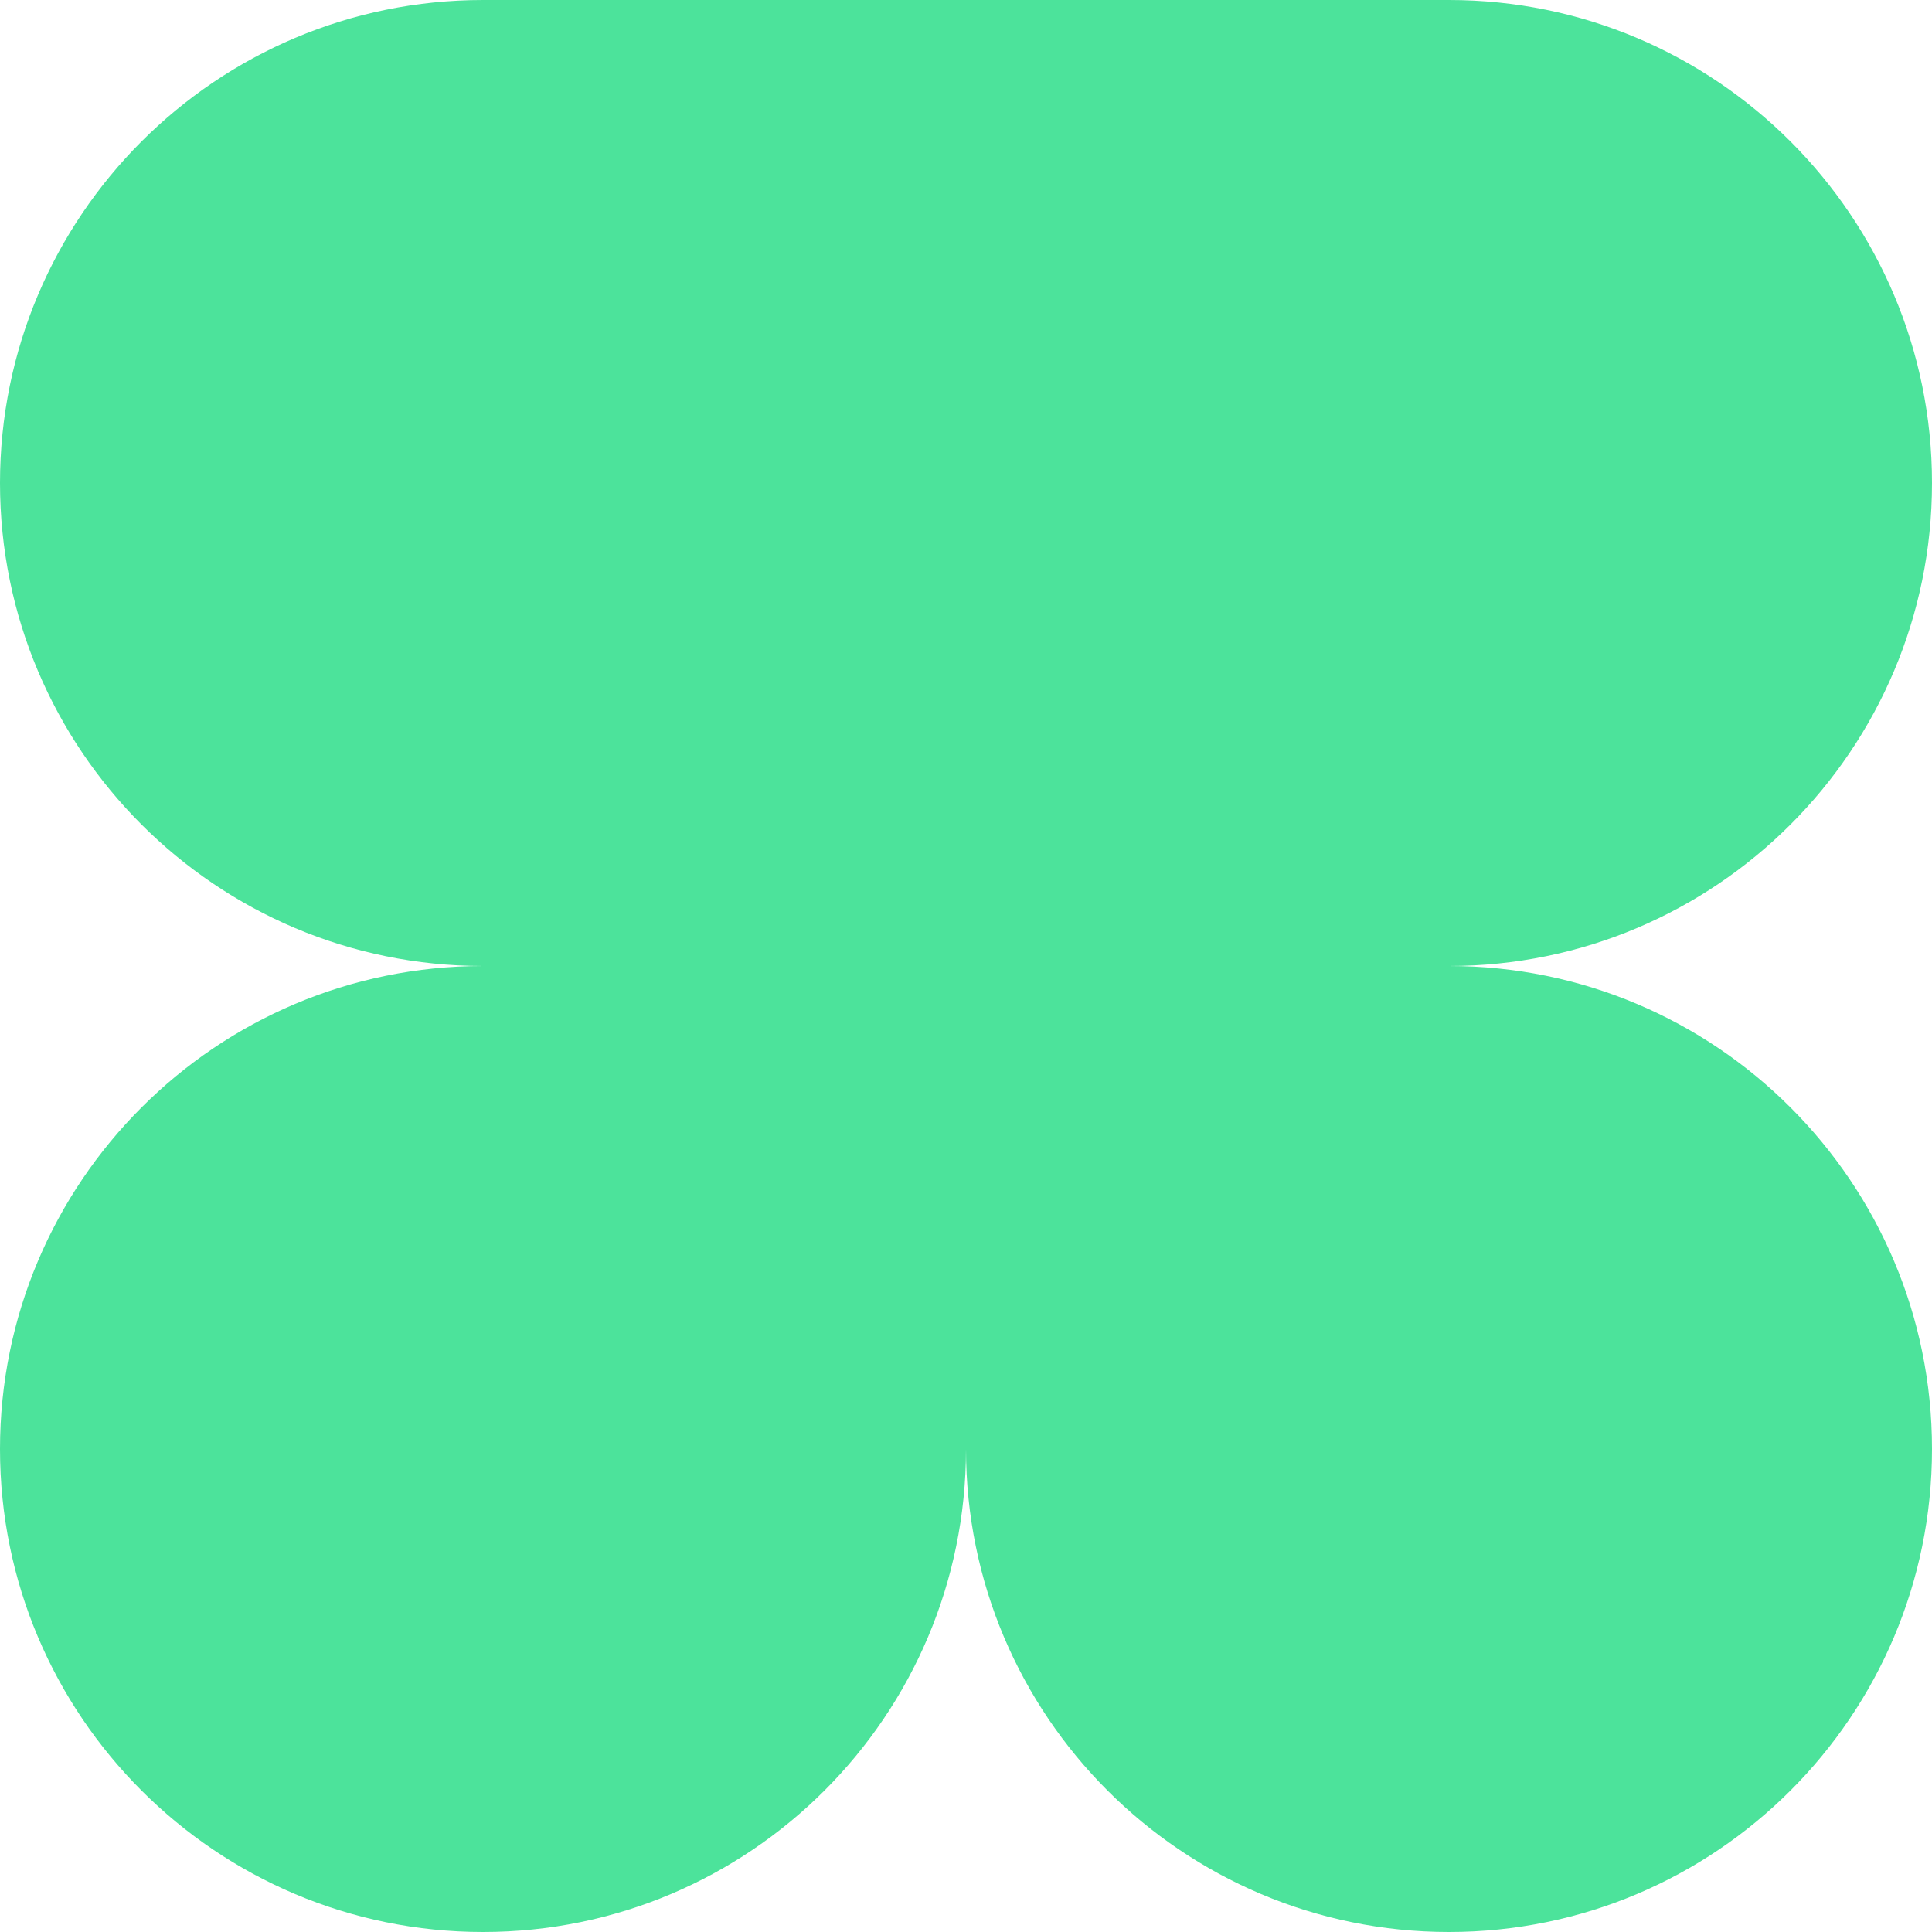 <svg xmlns="http://www.w3.org/2000/svg" viewBox="0 0 1080 1080">
  <path fill="#4ce39b" fill-opacity="1.0" d="M540,0C442.3,0 344.6,0 270,0C120.9,0 0,120.9 0,270C0,419.1 120.9,540 270,540C120.9,540 0,660.9 0,810C0,959.1 120.9,1080 270,1080C419.1,1080 540,959.1 540,810C540,959.1 660.9,1080 810,1080C959.1,1080 1080,959.1 1080,810C1080,660.9 959.1,540 810,540C959.1,540 1080,419.1 1080,270C1080,120.9 959.1,0 810,0C735.4,0 637.7,0 540,0Z"/>
</svg>